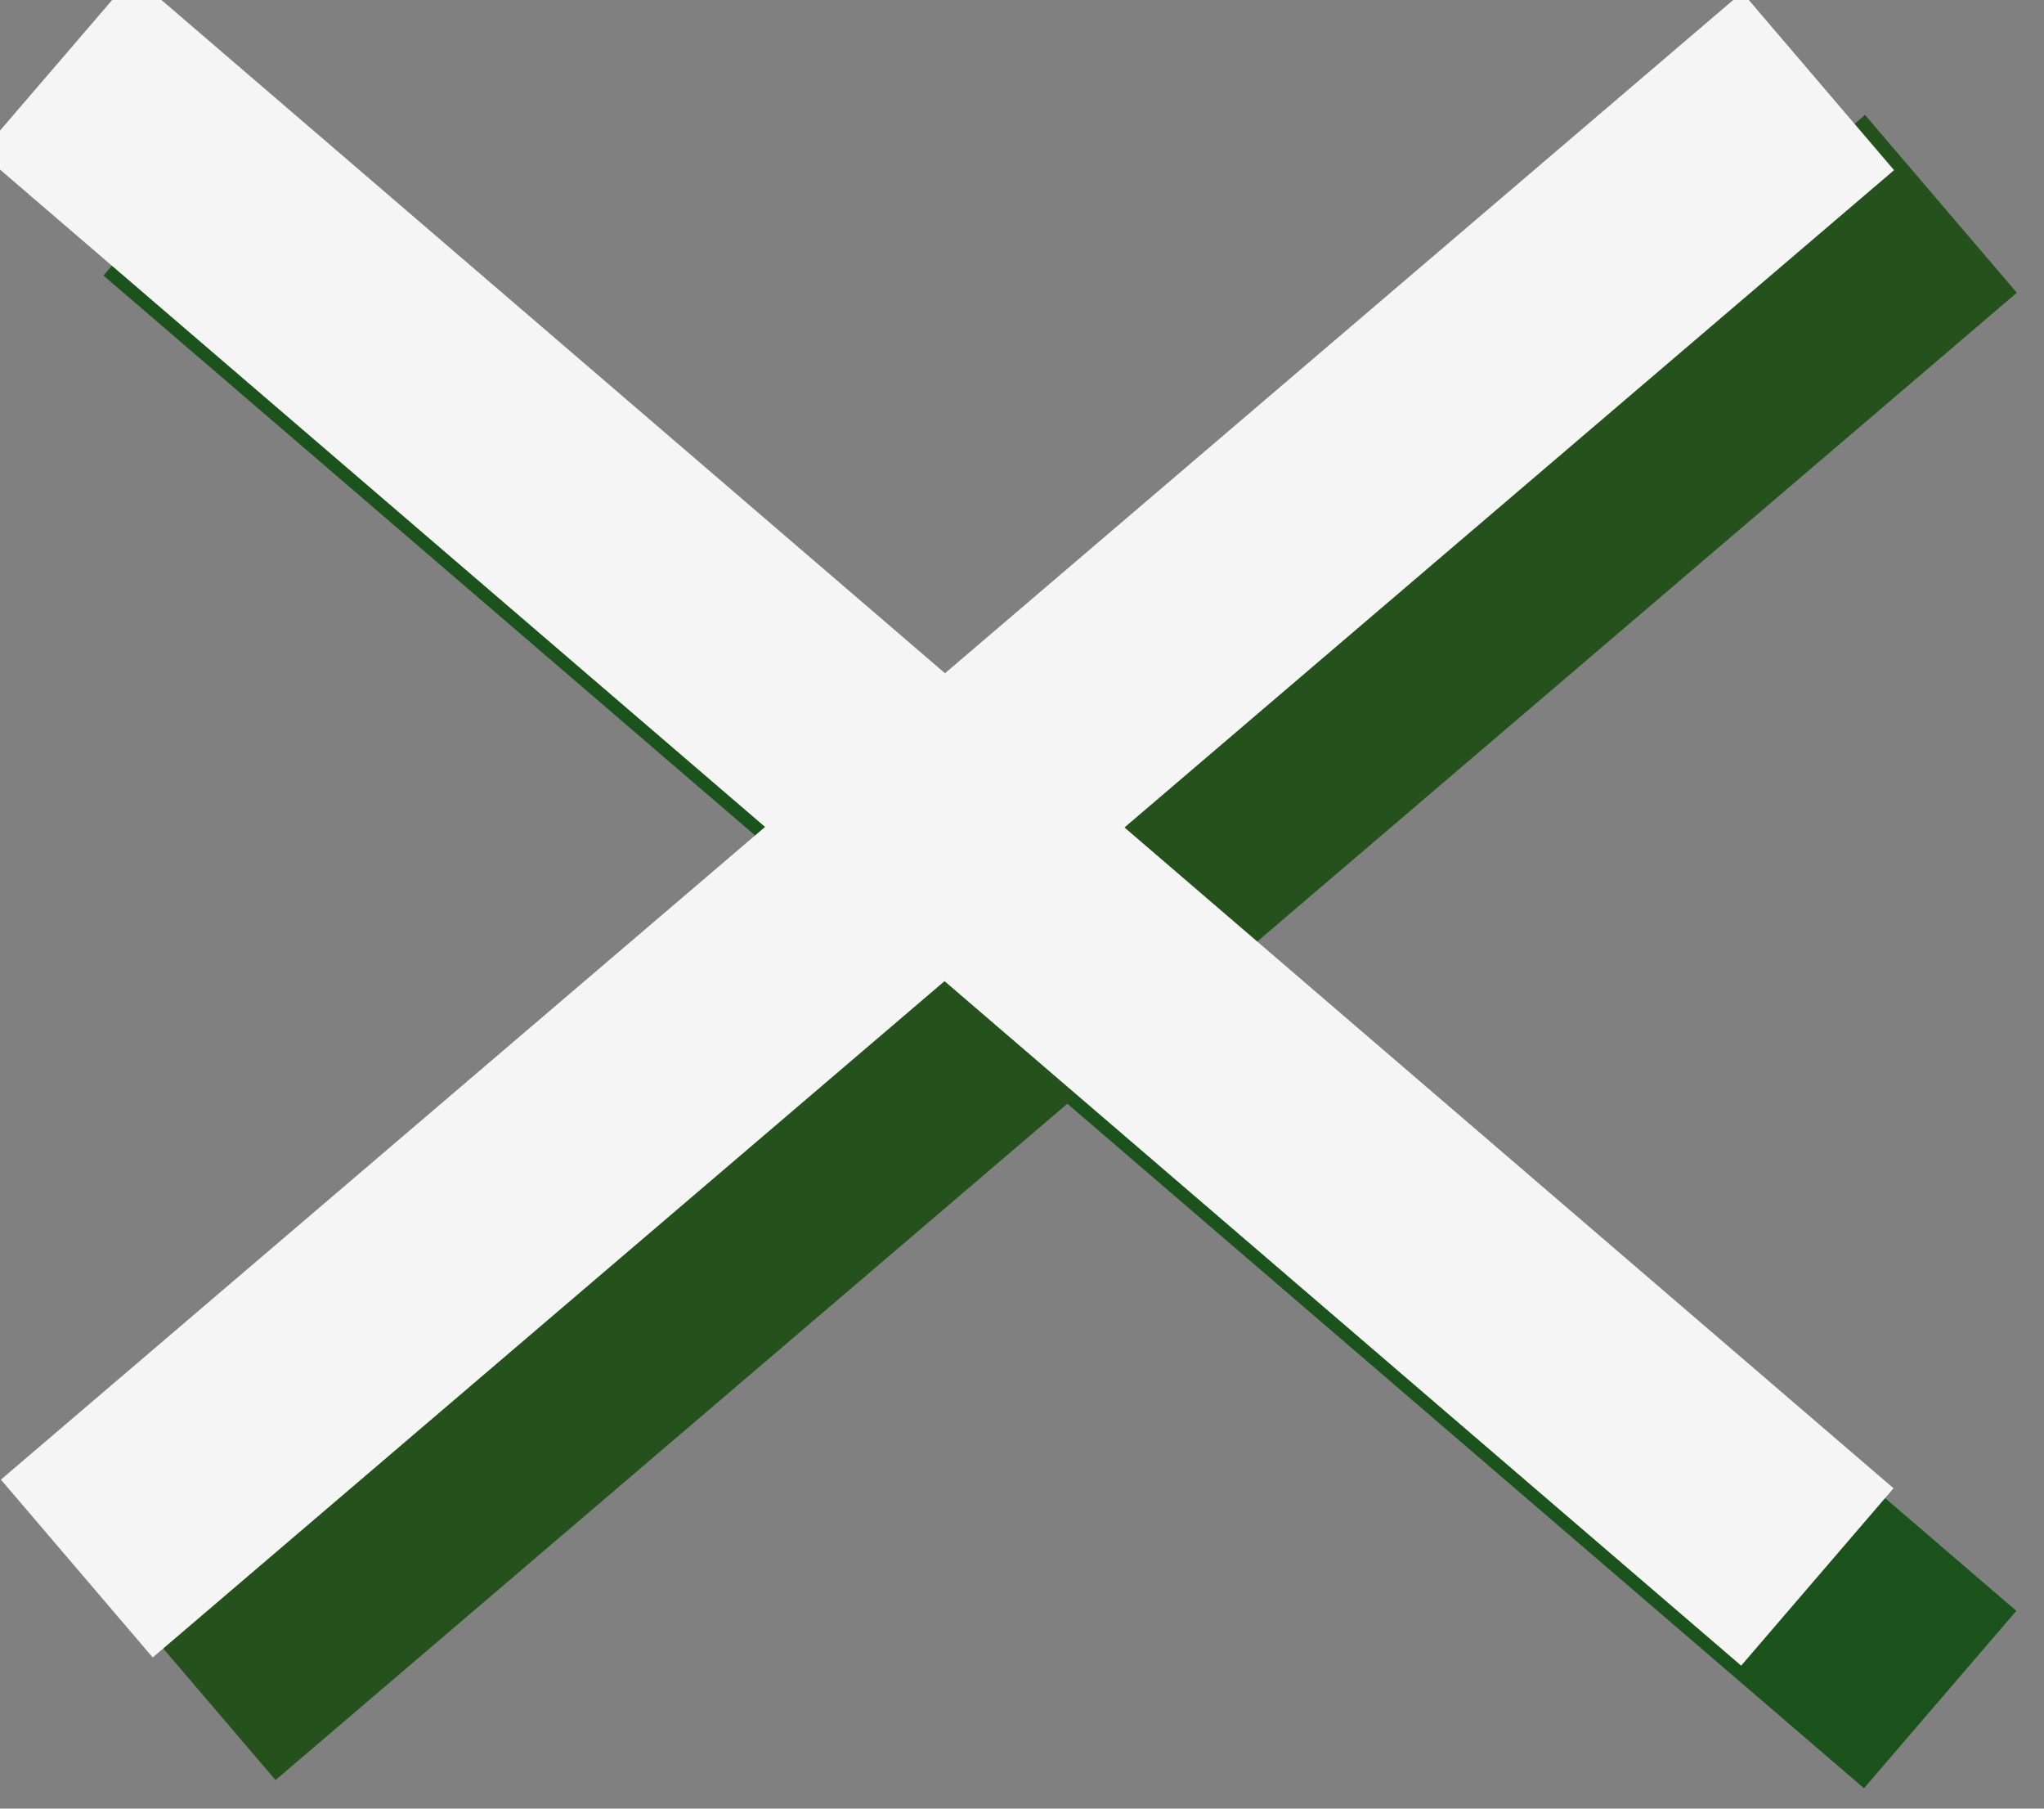 <?xml version="1.0" encoding="UTF-8" standalone="no"?>
<!-- Created with Inkscape (http://www.inkscape.org/) -->

<svg
   width="26mm"
   height="23mm"
   viewBox="0 0 26 23"
   version="1.1"
   id="svg5"
   sodipodi:docname="croix.svg"
   inkscape:version="1.1 (c68e22c387, 2021-05-23)"
   xmlns:inkscape="http://www.inkscape.org/namespaces/inkscape"
   xmlns:sodipodi="http://sodipodi.sourceforge.net/DTD/sodipodi-0.dtd"
   xmlns="http://www.w3.org/2000/svg"
   xmlns:svg="http://www.w3.org/2000/svg">
  <rect x="0" y="0" width="26" height="23" fill="#808080" stroke="none"/>
  <sodipodi:namedview
     id="namedview7"
     pagecolor="#505050"
     bordercolor="#eeeeee"
     borderopacity="1"
     inkscape:pageshadow="0"
     inkscape:pageopacity="0"
     inkscape:pagecheckerboard="0"
     inkscape:document-units="mm"
     showgrid="false"
     inkscape:zoom="2.3233446"
     inkscape:cx="122.02236"
     inkscape:cy="90.602143"
     inkscape:window-width="1600"
     inkscape:window-height="837"
     inkscape:window-x="-8"
     inkscape:window-y="-8"
     inkscape:window-maximized="1"
     inkscape:current-layer="layer1" />
  <defs
     id="defs2" />
  <g
     inkscape:label="Calque 1"
     inkscape:groupmode="layer"
     id="layer1">
    <path
       style="fill:none;stroke:#1c521c;stroke-width:2.974;stroke-linecap:butt;stroke-linejoin:miter;stroke-miterlimit:4;stroke-dasharray:none;stroke-opacity:1"
       d="M 24.679,21.613 2.285,2.376"
       id="path1129" />
    <path
       style="fill:none;stroke:#25521c;stroke-width:2.974;stroke-linecap:butt;stroke-linejoin:miter;stroke-miterlimit:4;stroke-dasharray:none;stroke-opacity:1"
       d="M 2.539,21.506 24.689,2.592"
       id="path1129-9" />
    <path
       style="fill:none;stroke:#f5f5f5;stroke-width:2.974;stroke-linecap:butt;stroke-linejoin:miter;stroke-miterlimit:4;stroke-dasharray:none;stroke-opacity:1"
       d="M 23.117,20.054 0.724,0.818"
       id="path1129-2" />
    <path
       style="fill:none;stroke:#f5f5f5;stroke-width:2.974;stroke-linecap:butt;stroke-linejoin:miter;stroke-miterlimit:4;stroke-dasharray:none;stroke-opacity:1"
       d="M 0.977,19.947 23.127,1.033"
       id="path1129-9-0" />
  </g>
</svg>
